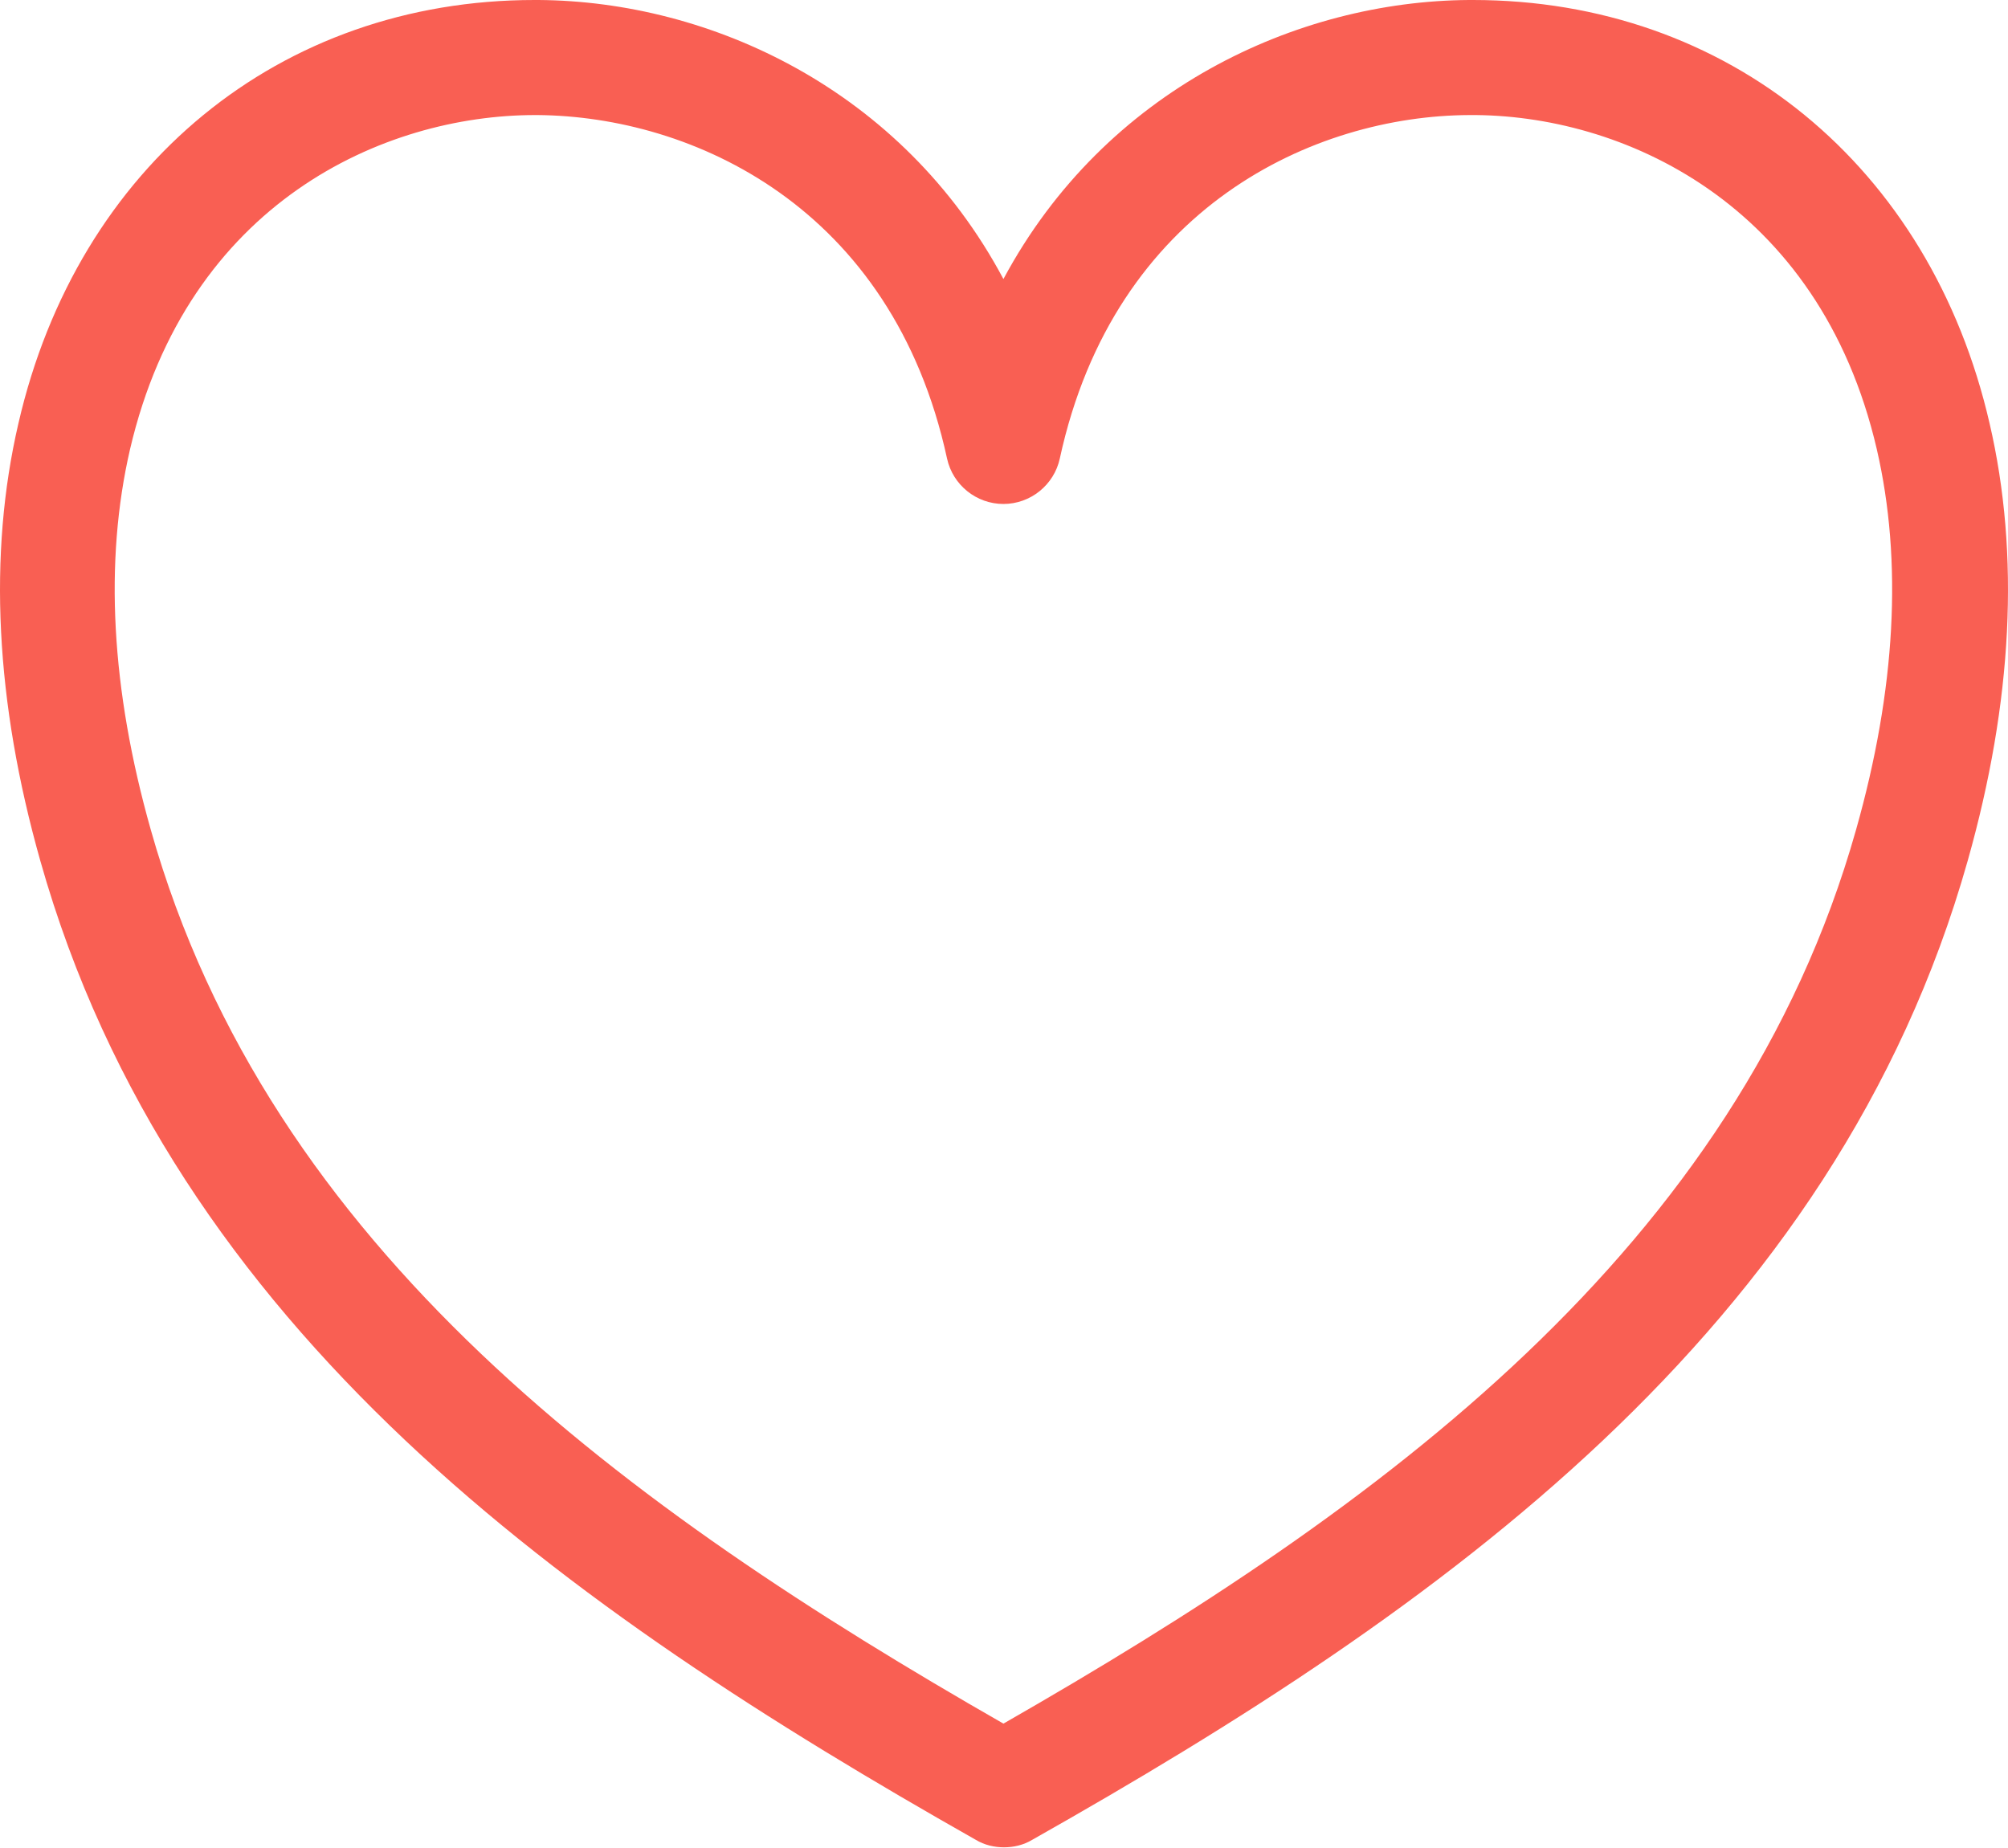 <?xml version="1.0" encoding="UTF-8"?><svg id="_이어_2" xmlns="http://www.w3.org/2000/svg" viewBox="0 0 34.9 32.12"><defs><style>.cls-1{fill:#f95f53;}</style></defs><g id="_이어_1-2"><path class="cls-1" d="M.32,7.36c-.53,2.28-.4,4.84,.38,7.6,2.31,8.18,9.18,13.01,16.26,17.02,.15,.09,.32,.13,.49,.13s.34-.04,.49-.13c7.08-4,13.95-8.84,16.26-17.02,.78-2.76,.91-5.32,.38-7.6-1.03-4.48-4.55-7.36-8.98-7.36h-.07c-2.98,.02-6.32,1.55-8.09,4.85C15.68,1.55,12.34,.02,9.36,0h-.07C4.87,0,1.35,2.88,.32,7.36ZM9.3,2h.04c2.69,.02,6.17,1.59,7.12,5.97,.1,.46,.51,.79,.98,.79s.88-.33,.98-.79c.95-4.38,4.43-5.96,7.12-5.97,2.62-.02,6.08,1.5,7.08,5.81,.45,1.95,.33,4.17-.36,6.61-2.06,7.3-8.29,11.8-14.82,15.54-6.53-3.74-12.76-8.24-14.82-15.54-.69-2.44-.81-4.66-.36-6.61C3.26,3.52,6.67,2,9.3,2Z"/></g></svg>